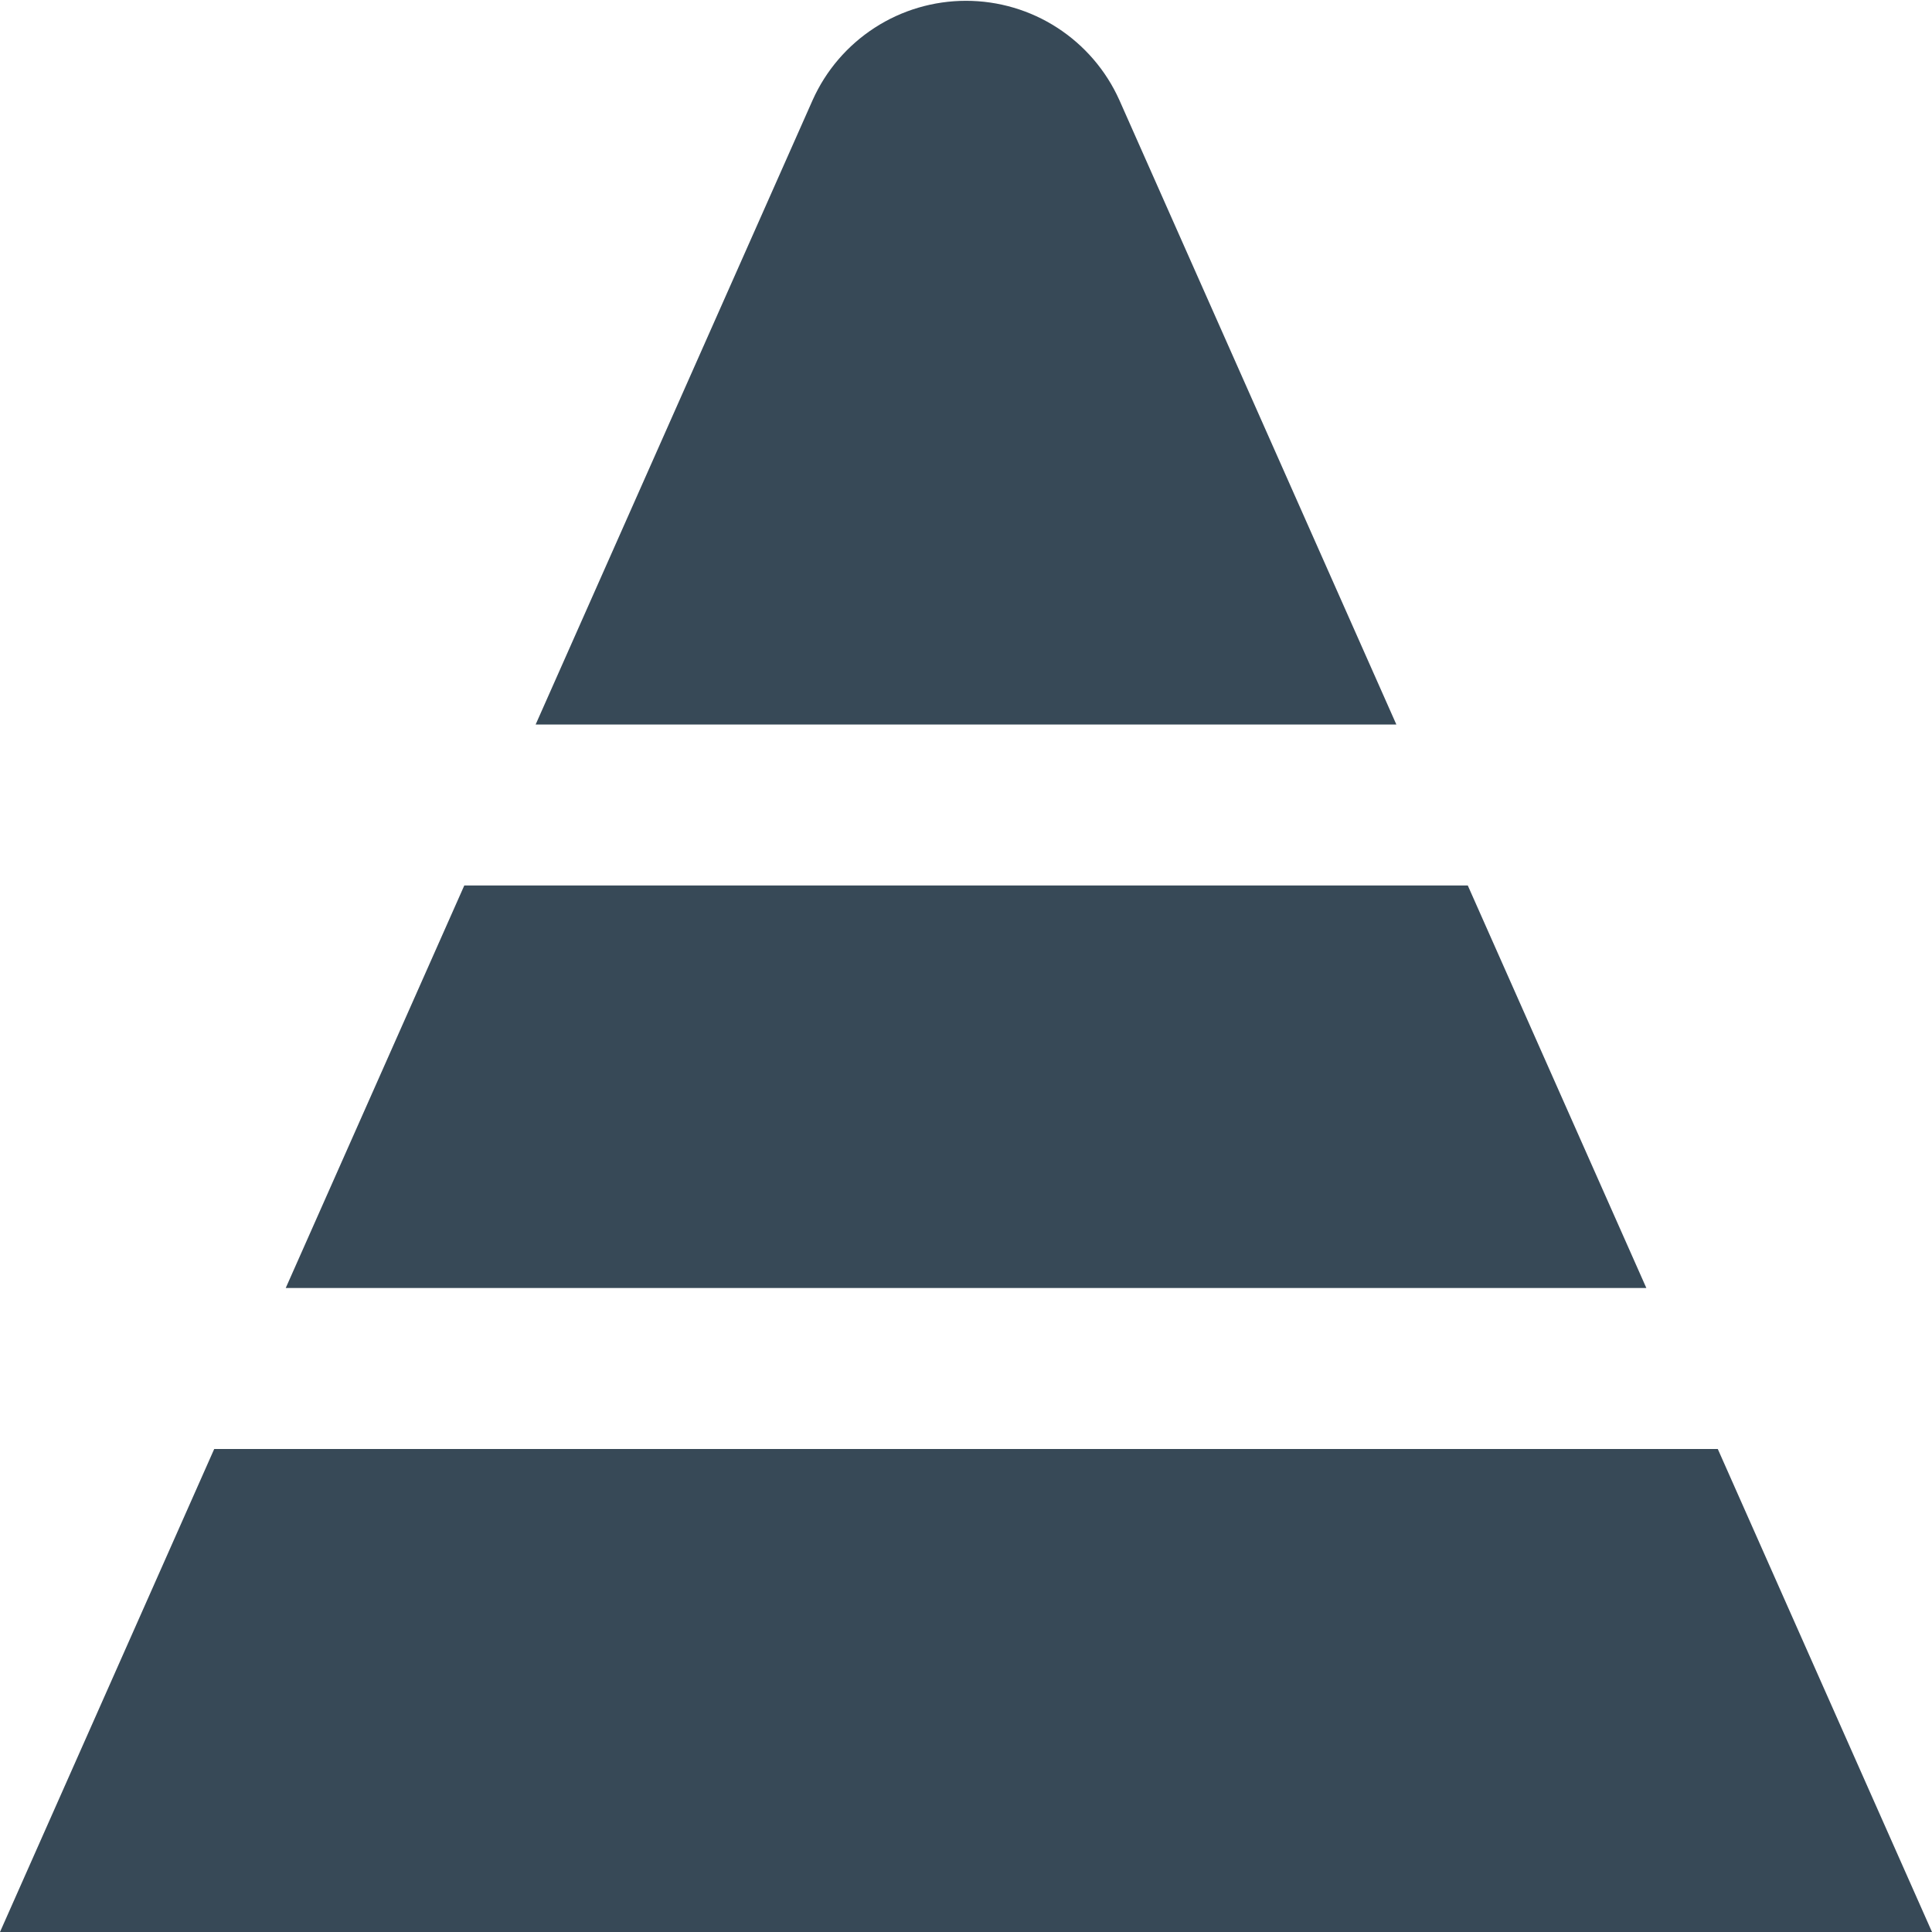 <svg width="48" height="48" viewBox="0 0 48 48" fill="none" xmlns="http://www.w3.org/2000/svg" xmlns:xlink="http://www.w3.org/1999/xlink">
<path d="M34.692,18L27.81,2.486C27.48,1.751 26.945,1.128 26.269,0.69C25.593,0.252 24.805,0.02 24,0.02C23.194,0.02 22.406,0.252 21.73,0.69C21.054,1.128 20.519,1.751 20.19,2.486L13.308,18L34.692,18Z" fill="#374957"/>
<path d="M40.903,32L36.467,22L11.535,22L7.099,32L40.903,32Z" fill="#374957"/>
<path d="M42.678,36L5.322,36L0,48L48,48L42.678,36Z" fill="#374957"/>
</svg>
